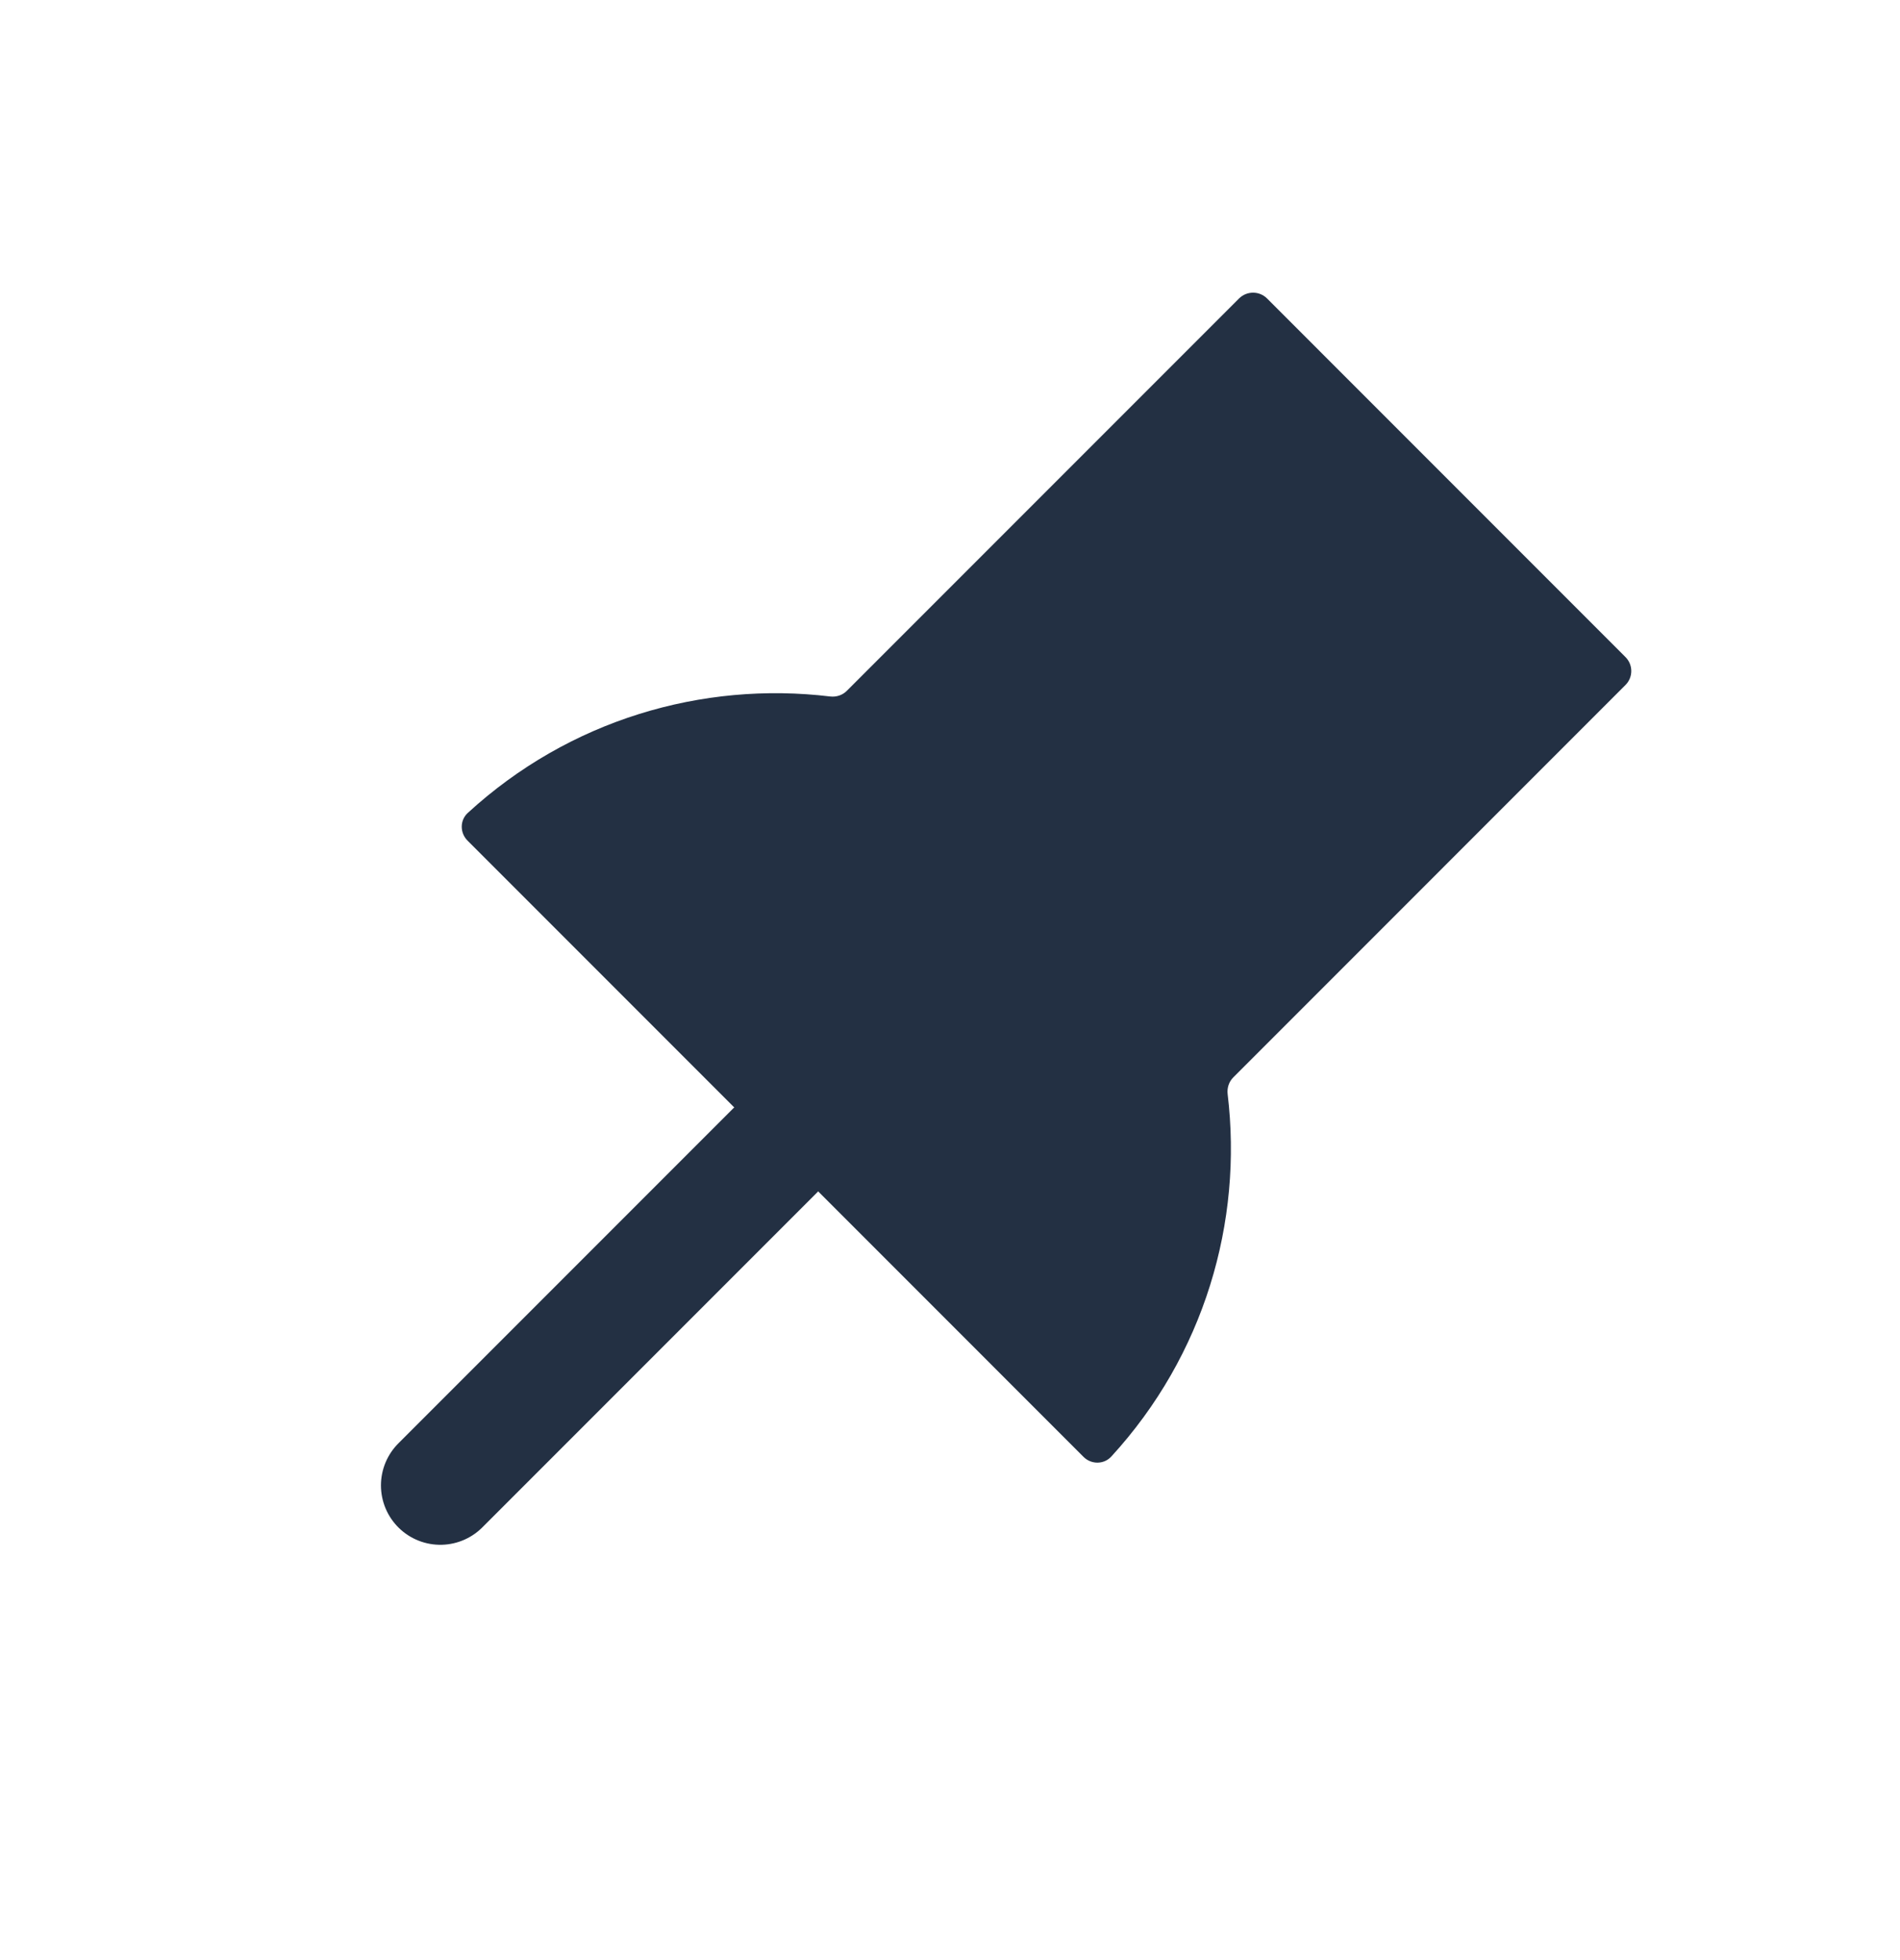 <svg width="32" height="33" viewBox="0 0 32 33" fill="none" xmlns="http://www.w3.org/2000/svg">
<path fill-rule="evenodd" clip-rule="evenodd" d="M21.34 5.025C21.21 4.895 20.999 4.895 20.868 5.025L14.263 11.63C14.19 11.704 14.086 11.738 13.983 11.726C11.829 11.466 9.585 12.12 7.879 13.686C7.743 13.81 7.744 14.022 7.874 14.152L18.249 24.528C18.379 24.658 18.591 24.658 18.716 24.523C20.282 22.816 20.935 20.573 20.676 18.419C20.664 18.316 20.698 18.212 20.771 18.139L27.376 11.533C27.507 11.403 27.507 11.192 27.376 11.062L21.34 5.025Z" fill="#233043"/>
<path d="M13.073 19.351L7.416 25.008" stroke="#233043" stroke-width="2" stroke-linecap="round" stroke-linejoin="round"/>
</svg>
